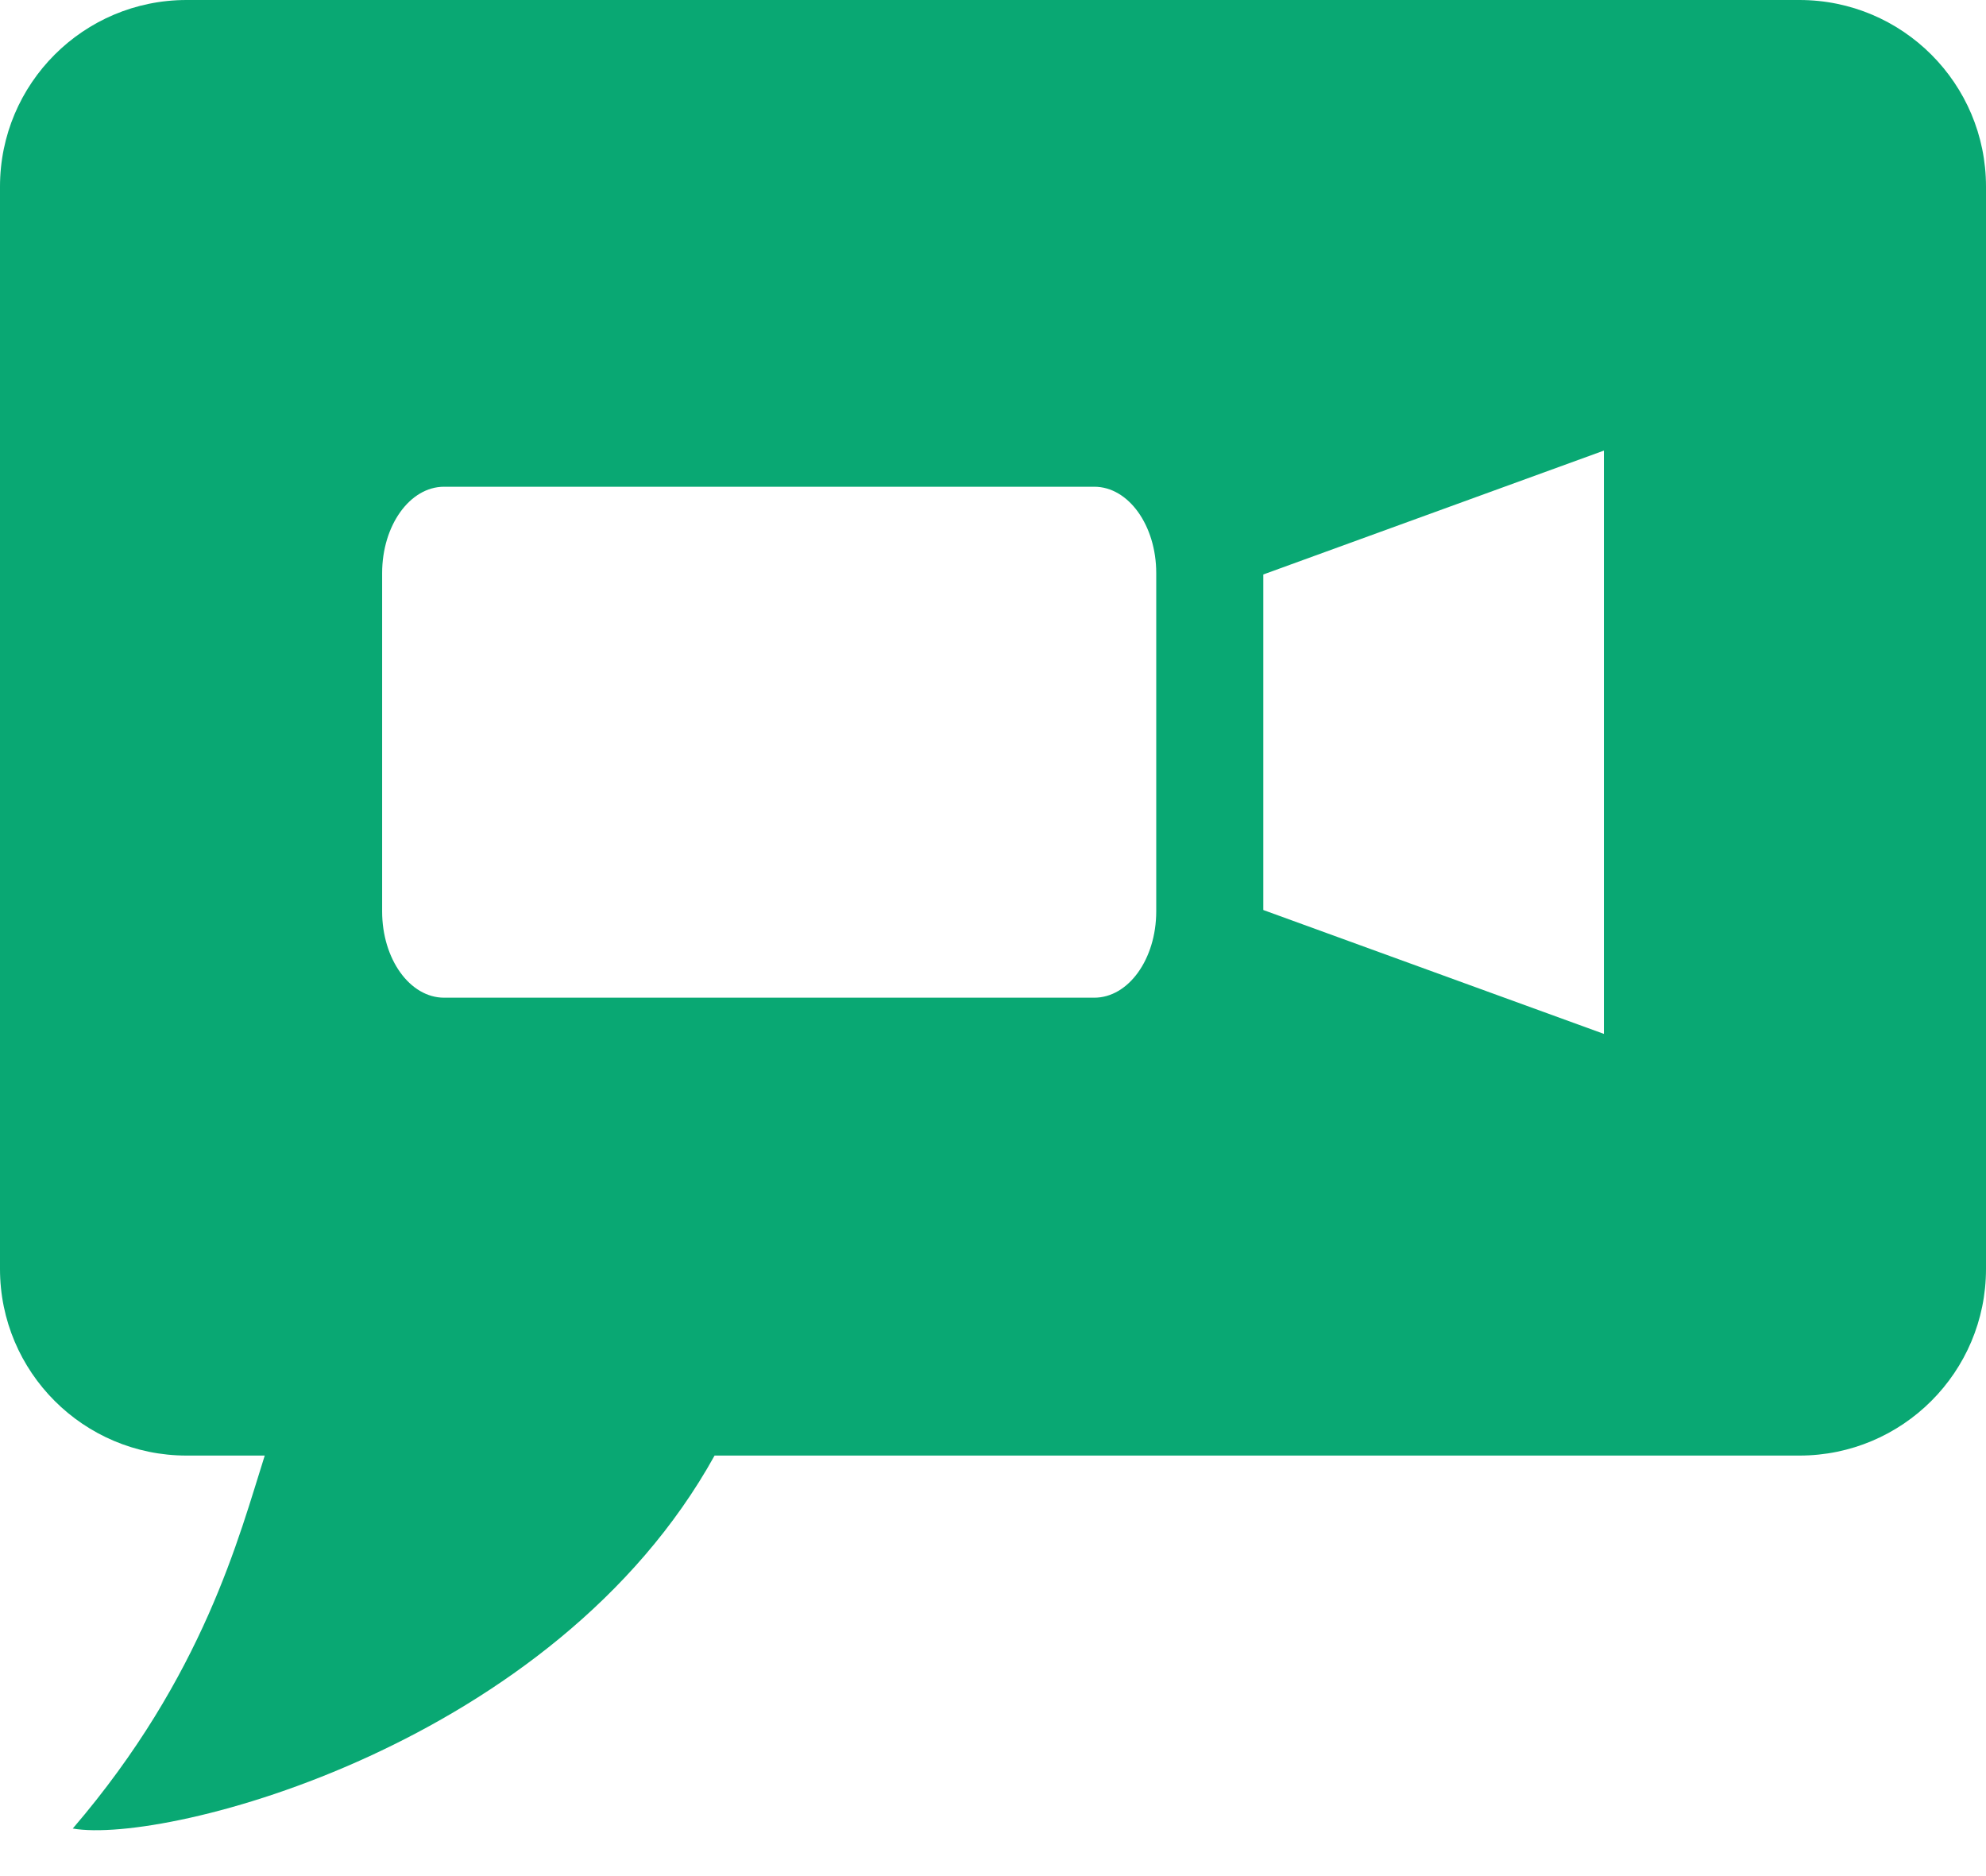 <?xml version="1.0" encoding="UTF-8"?>
<svg width="36px" height="34px" viewBox="0 0 36 34" version="1.1" xmlns="http://www.w3.org/2000/svg" xmlns:xlink="http://www.w3.org/1999/xlink">
    <!-- Generator: Sketch 64 (93537) - https://sketch.com -->
    <title>icon_video-call@2x</title>
    <desc>Created with Sketch.</desc>
    <g id="home-page" stroke="none" stroke-width="1" fill="none" fill-rule="evenodd">
        <g id="coronavirus-copy-6" transform="translate(-302, -777)" fill="#09A873" fill-rule="nonzero">
            <g id="section" transform="translate(130, 750)">
                <g id="card">
                    <g id="icon" transform="translate(166, 20)">
                        <path d="M38.618,7 C40.486,7 42,8.514 42,10.382 L42,10.382 L42,29.997 C42,31.865 40.486,33.379 38.618,33.379 L38.618,33.379 L18.953,33.379 C16.052,38.618 9.01,40.435 7.319,40.138 C9.696,37.368 10.337,34.829 10.799,33.379 L10.799,33.379 L9.382,33.379 C7.515,33.379 6,31.865 6,29.997 L6,29.997 L6,10.382 C6,8.514 7.515,7 9.382,7 L9.382,7 Z M35.074,15.166 L28.9,17.411 L28.9,23.492 L35.074,25.737 L35.074,15.166 Z M25.836,15.821 L14.05,15.821 C13.43,15.821 12.927,16.522 12.927,17.386 L12.927,17.386 L12.927,23.518 C12.927,24.382 13.43,25.081 14.05,25.081 L14.05,25.081 L25.836,25.081 C26.455,25.081 26.958,24.382 26.959,23.518 L26.959,23.518 L26.959,17.386 C26.959,16.522 26.456,15.821 25.836,15.821 L25.836,15.821 Z" id="icon_video-call"></path>
                    </g>
                </g>
            </g>
        </g>
    </g>
</svg>